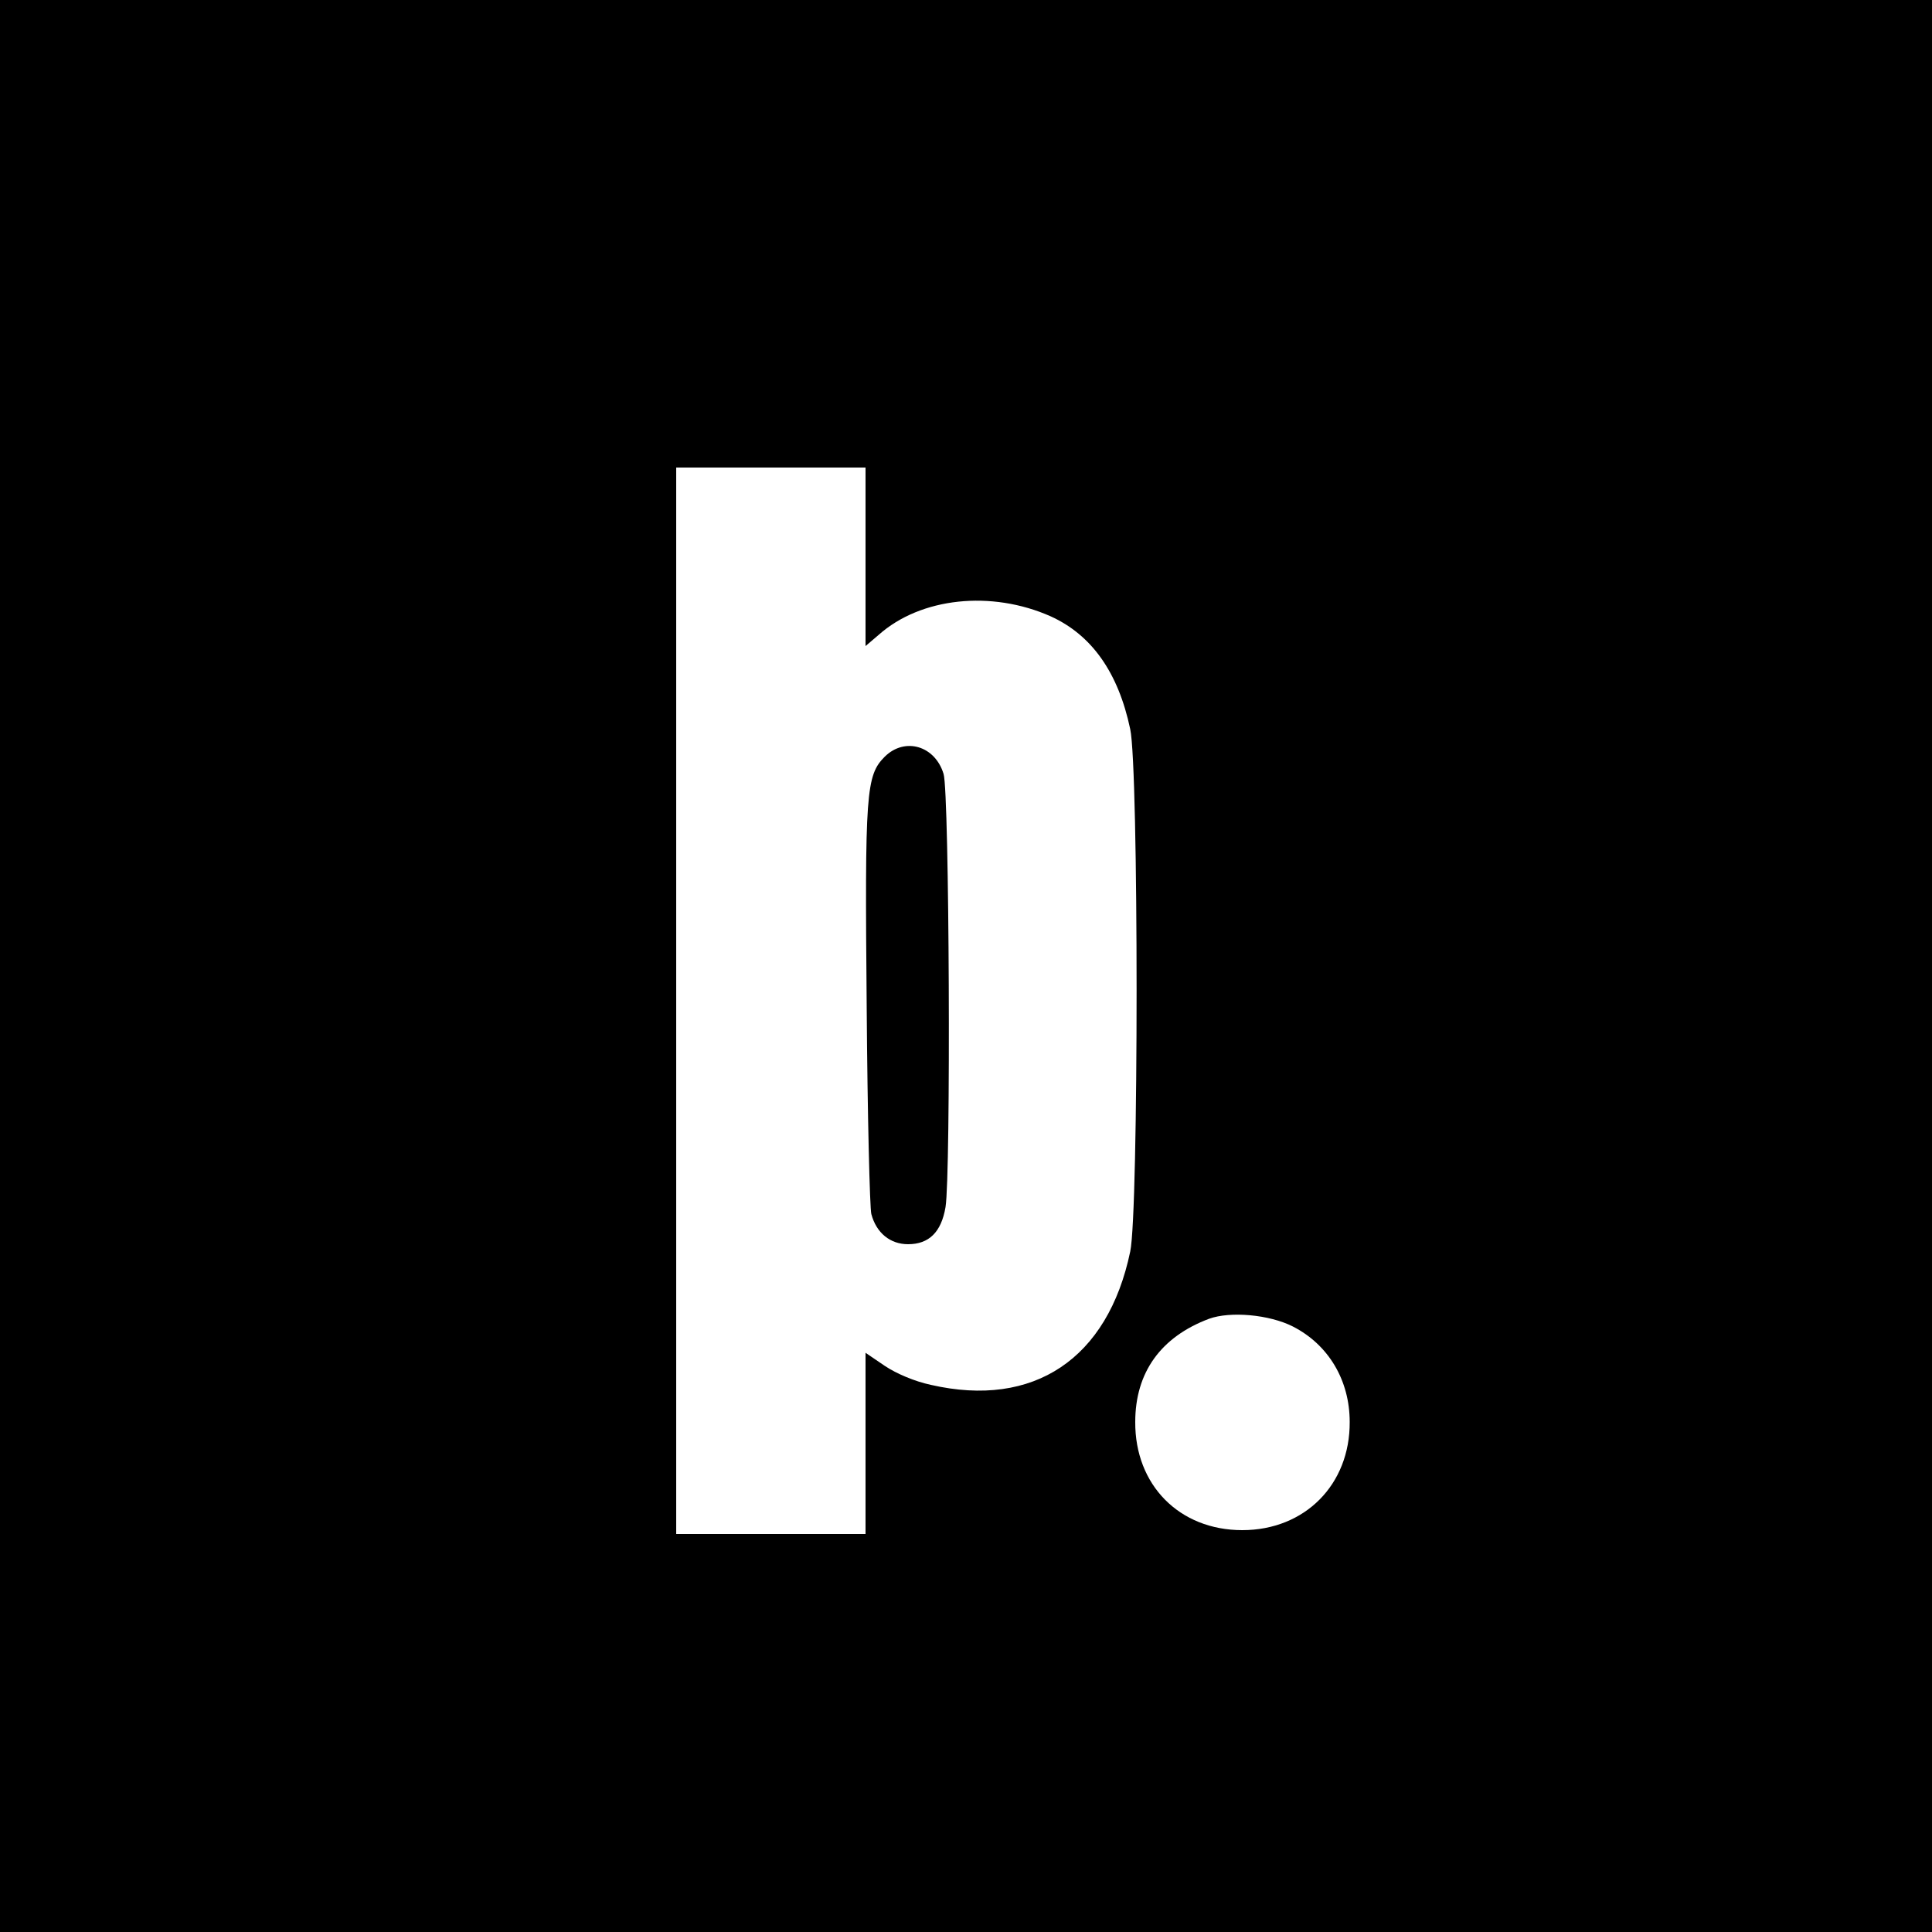 <?xml version="1.0" standalone="no"?>
<!DOCTYPE svg PUBLIC "-//W3C//DTD SVG 20010904//EN"
 "http://www.w3.org/TR/2001/REC-SVG-20010904/DTD/svg10.dtd">
<svg version="1.0" xmlns="http://www.w3.org/2000/svg"
 width="500pt" height="500pt" viewBox="0 0 500 500"
 preserveAspectRatio="xMidYMid meet">
<g transform="translate(0,500) scale(0.1,-0.1)"
fill="#000000" stroke="none">
<path d="M0 2500 l0 -2500 2500 0 2500 0 0 2500 0 2500 -2500 0 -2500 0 0
-2500z m2240 1059 l0 -231 34 29 c109 97 292 116 445 48 106 -48 175 -145 206
-292 22 -101 22 -1250 0 -1352 -58 -278 -250 -406 -516 -345 -42 9 -89 29
-119 49 l-50 34 0 -235 0 -234 -245 0 -245 0 0 1380 0 1380 245 0 245 0 0
-231z m1106 -1992 c92 -47 147 -139 147 -247 1 -162 -116 -280 -278 -280 -163
0 -278 117 -277 280 0 128 66 220 191 267 55 20 156 11 217 -20z"/>
<path d="M2290 3042 c-49 -49 -52 -91 -47 -649 2 -280 8 -520 12 -535 13 -49
49 -78 95 -78 54 0 86 31 97 96 14 85 10 1072 -5 1121 -22 73 -100 96 -152 45z"/>
</g>
</svg>
